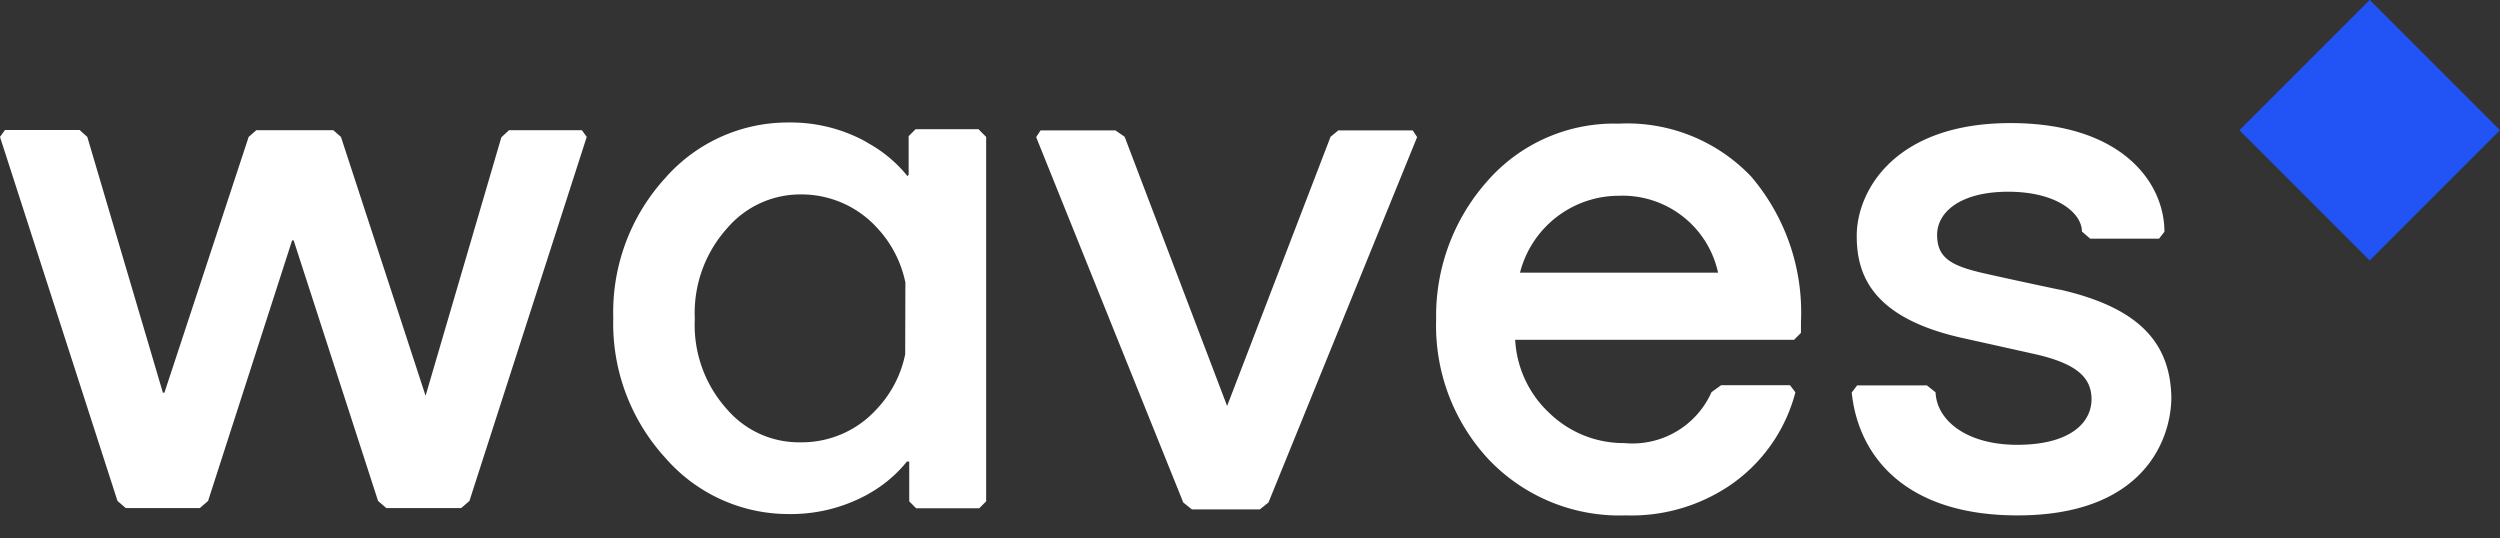 <svg xmlns="http://www.w3.org/2000/svg" width="130" height="28" viewBox="0 0 130 28" style="display:block"><rect x="0" y="0" width="130" height="28" fill="#333333" stroke="none"/><path fill="#fff" d="M30.25 6.76l.26.36-6.1 18.93-.43.37h-3.89l-.43-.37-4.39-13.55h-.08l-4.37 13.55-.43.37H6.54l-.43-.37L0 7.12l.26-.36h3.88l.4.36 3.93 13.3h.08l4.38-13.3.4-.35h4l.4.35 4.4 13.46 3.94-13.44.4-.37h3.79zm39.37 0l-.43.35-5.38 14-5.33-14-.48-.33h-3.89l-.23.35 7.65 19 .45.36h3.53l.45-.36 7.73-19-.23-.35h-3.84zm21.44 2.42a10.89 10.89 0 0 1 2.59 7.56v.57l-.36.36h-14.5a5.6 5.6 0 0 0 1.78 3.81 5.54 5.54 0 0 0 3.89 1.56A4.5 4.5 0 0 0 89 20.39l.5-.36h3.58l.28.37a8.42 8.42 0 0 1-3.48 4.89 9.15 9.15 0 0 1-5.34 1.51 9.39 9.39 0 0 1-7.12-2.9 10.19 10.19 0 0 1-2.74-7.29 10.53 10.53 0 0 1 2.65-7.18 8.75 8.75 0 0 1 6.83-3 8.9 8.9 0 0 1 6.9 2.75zm-1.72 5a5.08 5.08 0 0 0-5.17-4 5.31 5.31 0 0 0-5.13 4zM50.92 6.76l.36.36v18.95l-.36.36h-3.28l-.36-.36V24h-.12a6.82 6.82 0 0 1-1.91 1.63c-.19.12-.4.22-.61.32a8.24 8.24 0 0 1-3.61.78 8.48 8.48 0 0 1-6.44-2.93 10.34 10.34 0 0 1-2.7-7.27 10.34 10.34 0 0 1 2.7-7.27A8.48 8.48 0 0 1 41 6.37a8.13 8.13 0 0 1 3.62.79 4.85 4.85 0 0 1 .57.31 6.91 6.91 0 0 1 2 1.69l.06-.08v-2l.36-.36h3.28zm-3.84 7.93a5.89 5.89 0 0 0-1.46-2.83 5.32 5.32 0 0 0-4-1.75 5 5 0 0 0-3.81 1.76 6.59 6.59 0 0 0-1.68 4.71 6.54 6.54 0 0 0 1.68 4.71 4.93 4.93 0 0 0 3.8 1.71 5.26 5.26 0 0 0 4-1.75 5.83 5.83 0 0 0 1.46-2.83zm60 .37s-2.15-.45-3.92-.85-2.43-.84-2.43-2 1.18-2.24 3.7-2.24 3.83 1.11 3.83 2.07l.43.37h3.58l.28-.36c0-2.56-2.22-5.65-8-5.65-6.06 0-8 3.56-8 5.86 0 1.93.7 4.2 5.34 5.28l4 .89c2 .47 2.87 1.14 2.87 2.33s-1.07 2.37-3.87 2.37c-2.6 0-4.18-1.25-4.24-2.73l-.45-.36h-3.63l-.28.37c.34 3.3 2.78 6.39 8.62 6.39 6.61 0 8-4 8-6.15-.06-2.83-1.68-4.65-5.79-5.59z"/><path fill="#2254F5" d="M116.45 6.77l6.774-6.774 6.774 6.774-6.774 6.774z"/></svg>